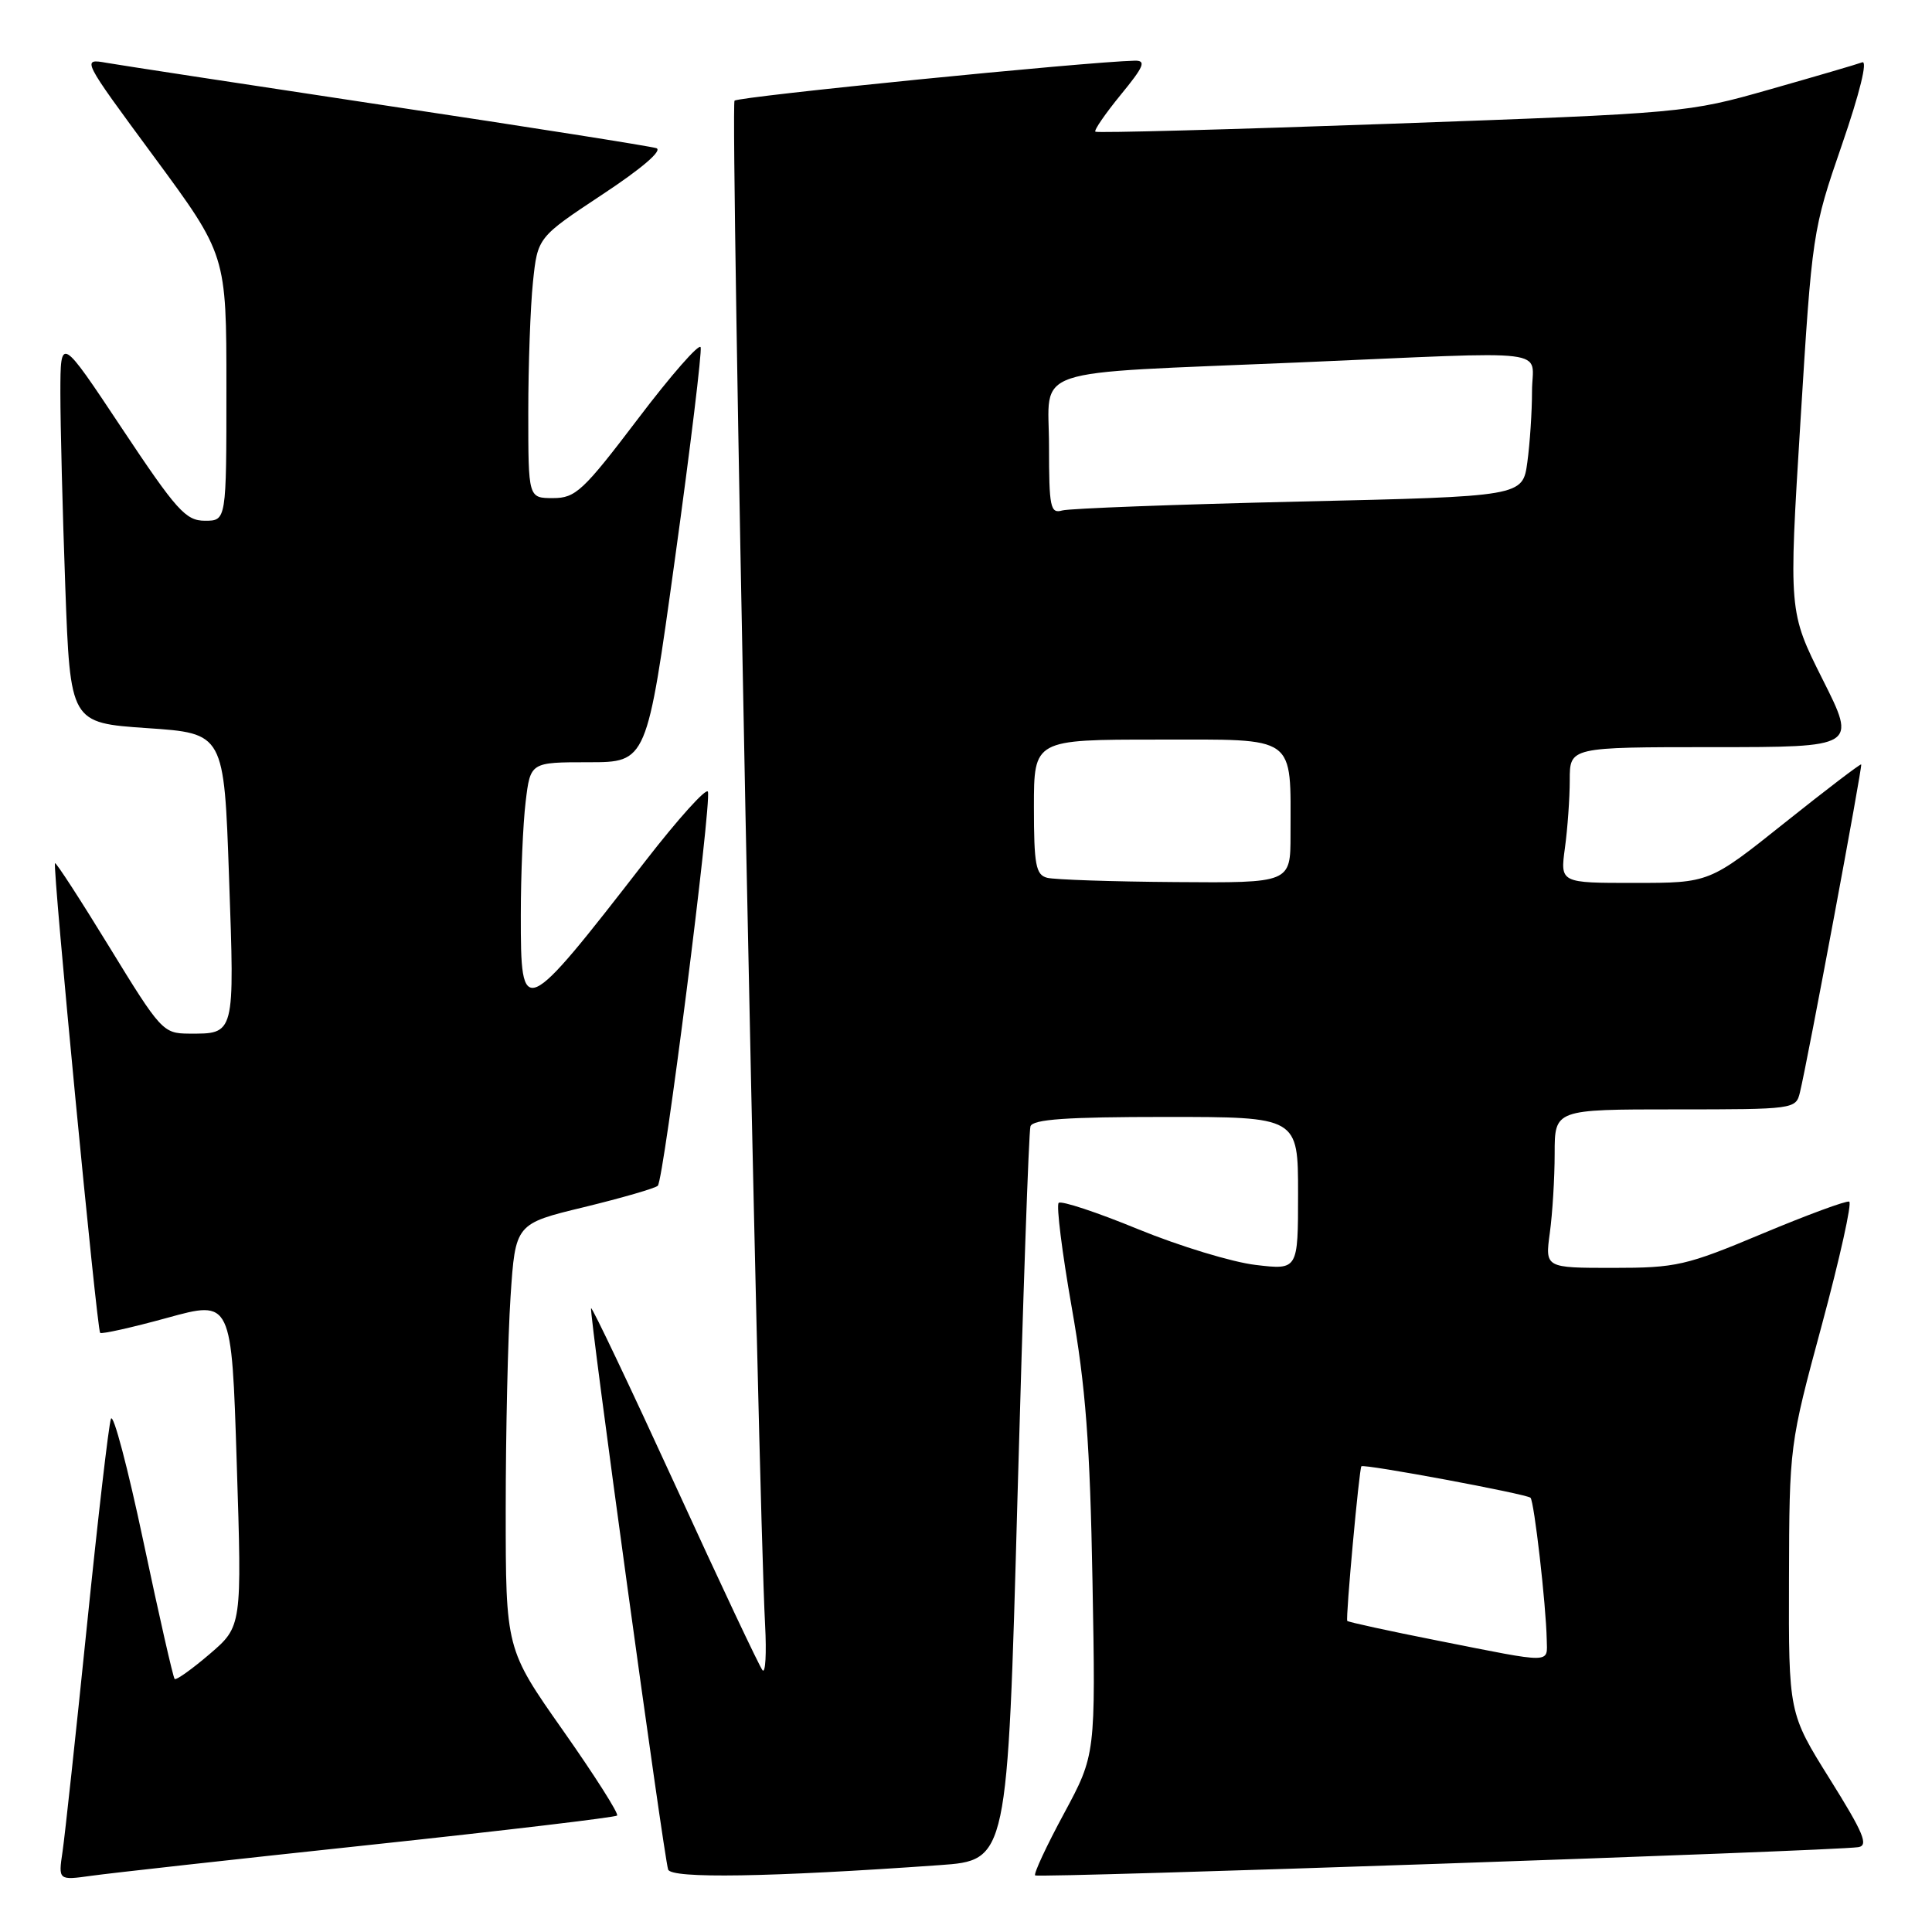 <?xml version="1.0" encoding="UTF-8" standalone="no"?>
<!DOCTYPE svg PUBLIC "-//W3C//DTD SVG 1.1//EN" "http://www.w3.org/Graphics/SVG/1.1/DTD/svg11.dtd" >
<svg xmlns="http://www.w3.org/2000/svg" xmlns:xlink="http://www.w3.org/1999/xlink" version="1.1" viewBox="0 0 256 256">
 <g >
 <path fill="currentColor"
d=" M 48.91 244.47 C 66.74 242.57 81.52 240.81 81.77 240.57 C 82.01 240.32 78.79 235.25 74.61 229.31 C 67.01 218.50 67.01 218.50 67.01 200.00 C 67.01 189.82 67.30 177.15 67.65 171.83 C 68.29 162.15 68.29 162.15 77.40 159.95 C 82.40 158.73 86.80 157.46 87.16 157.12 C 87.96 156.38 94.31 106.42 93.80 104.91 C 93.61 104.33 89.86 108.49 85.48 114.14 C 69.25 135.06 69.00 135.16 69.01 121.25 C 69.01 115.89 69.30 109.14 69.65 106.25 C 70.28 101.00 70.28 101.00 77.99 101.00 C 85.71 101.00 85.71 101.00 89.44 74.01 C 91.50 59.17 93.02 46.57 92.84 46.01 C 92.65 45.45 88.91 49.72 84.53 55.50 C 77.26 65.08 76.26 66.00 73.28 66.00 C 70.00 66.00 70.00 66.00 70.00 54.65 C 70.00 48.40 70.28 40.63 70.62 37.37 C 71.24 31.45 71.24 31.45 79.82 25.77 C 85.08 22.30 87.85 19.91 86.96 19.63 C 86.15 19.37 70.20 16.85 51.50 14.04 C 32.80 11.22 15.99 8.65 14.15 8.33 C 10.80 7.74 10.80 7.74 20.40 20.76 C 30.00 33.78 30.00 33.78 30.00 51.39 C 30.00 69.00 30.00 69.00 27.15 69.00 C 24.61 69.00 23.40 67.65 16.15 56.75 C 8.01 44.50 8.01 44.50 8.00 52.09 C 8.00 56.26 8.29 67.80 8.65 77.73 C 9.31 95.78 9.31 95.78 19.50 96.48 C 29.69 97.17 29.69 97.17 30.35 116.27 C 31.09 137.29 31.16 136.98 25.00 136.96 C 21.62 136.94 21.27 136.56 14.52 125.53 C 10.68 119.26 7.43 114.24 7.29 114.38 C 6.93 114.73 12.84 176.17 13.27 176.61 C 13.47 176.80 17.47 175.91 22.16 174.62 C 30.69 172.27 30.69 172.27 31.37 193.89 C 32.06 215.50 32.06 215.50 27.78 219.17 C 25.43 221.18 23.34 222.67 23.14 222.47 C 22.94 222.27 21.08 214.10 19.01 204.30 C 16.94 194.51 15.01 187.18 14.70 188.00 C 14.40 188.82 12.97 201.20 11.51 215.50 C 10.05 229.80 8.60 243.22 8.29 245.33 C 7.72 249.16 7.72 249.16 12.11 248.55 C 14.52 248.21 31.08 246.37 48.91 244.47 Z  M 124.50 247.14 C 133.50 246.50 133.50 246.50 134.82 198.50 C 135.55 172.10 136.32 149.94 136.54 149.25 C 136.84 148.31 141.32 148.00 154.47 148.00 C 172.00 148.00 172.00 148.00 172.00 158.14 C 172.00 168.28 172.00 168.28 166.38 167.61 C 163.29 167.25 156.29 165.12 150.82 162.88 C 145.35 160.63 140.60 159.06 140.28 159.39 C 139.95 159.72 140.73 165.95 142.01 173.24 C 143.86 183.74 144.43 191.29 144.76 209.51 C 145.18 232.51 145.18 232.51 140.98 240.31 C 138.66 244.60 136.95 248.28 137.16 248.50 C 137.55 248.88 242.79 245.27 246.22 244.76 C 247.63 244.55 246.94 242.90 242.47 235.75 C 237.00 227.00 237.00 227.00 237.05 209.25 C 237.10 191.52 237.10 191.48 241.42 175.50 C 243.79 166.70 245.42 159.37 245.03 159.22 C 244.64 159.07 239.46 160.98 233.51 163.47 C 223.41 167.71 222.12 168.00 213.72 168.00 C 204.73 168.00 204.73 168.00 205.36 163.36 C 205.71 160.81 206.00 156.08 206.00 152.86 C 206.00 147.00 206.00 147.00 221.98 147.00 C 237.73 147.00 237.97 146.97 238.50 144.75 C 239.54 140.47 246.81 101.50 246.62 101.29 C 246.51 101.18 241.94 104.67 236.46 109.04 C 226.50 116.99 226.50 116.99 216.61 116.99 C 206.73 117.00 206.73 117.00 207.36 112.36 C 207.71 109.81 208.00 105.76 208.00 103.36 C 208.00 99.00 208.00 99.00 227.01 99.00 C 246.02 99.00 246.02 99.00 241.51 90.03 C 237.01 81.06 237.01 81.06 238.57 55.83 C 240.11 30.89 240.17 30.47 244.06 19.20 C 246.42 12.35 247.50 7.97 246.75 8.26 C 246.06 8.52 240.55 10.13 234.50 11.85 C 223.59 14.96 223.19 14.99 184.50 16.39 C 163.05 17.16 145.34 17.64 145.14 17.45 C 144.94 17.26 146.46 15.06 148.51 12.55 C 151.59 8.80 151.91 8.01 150.37 8.04 C 144.03 8.18 97.88 12.79 97.33 13.34 C 96.75 13.92 100.43 197.50 101.38 215.32 C 101.58 219.07 101.43 221.77 101.04 221.32 C 100.65 220.87 95.44 209.83 89.47 196.78 C 83.49 183.74 78.47 173.19 78.32 173.34 C 78.02 173.65 87.92 245.77 88.53 247.72 C 88.92 248.95 101.94 248.74 124.50 247.14 Z  M 190.61 217.41 C 184.07 216.12 178.63 214.93 178.52 214.78 C 178.28 214.46 180.10 194.61 180.39 194.29 C 180.72 193.94 202.29 197.96 202.80 198.46 C 203.29 198.96 204.86 212.65 204.95 217.25 C 205.01 220.46 205.93 220.45 190.61 217.41 Z  M 138.75 116.31 C 137.25 115.92 137.00 114.59 137.00 106.93 C 137.00 98.00 137.00 98.00 153.38 98.00 C 172.03 98.00 171.00 97.26 171.00 110.62 C 171.00 117.00 171.00 117.00 155.75 116.88 C 147.36 116.82 139.71 116.56 138.75 116.31 Z  M 139.00 59.13 C 139.00 48.44 135.61 49.58 172.00 48.03 C 206.71 46.54 203.00 46.08 203.00 51.86 C 203.00 54.53 202.72 58.76 202.38 61.25 C 201.76 65.78 201.76 65.78 172.13 66.46 C 155.83 66.84 141.71 67.37 140.75 67.64 C 139.18 68.09 139.00 67.23 139.00 59.13 Z "/>
</g>
</svg>